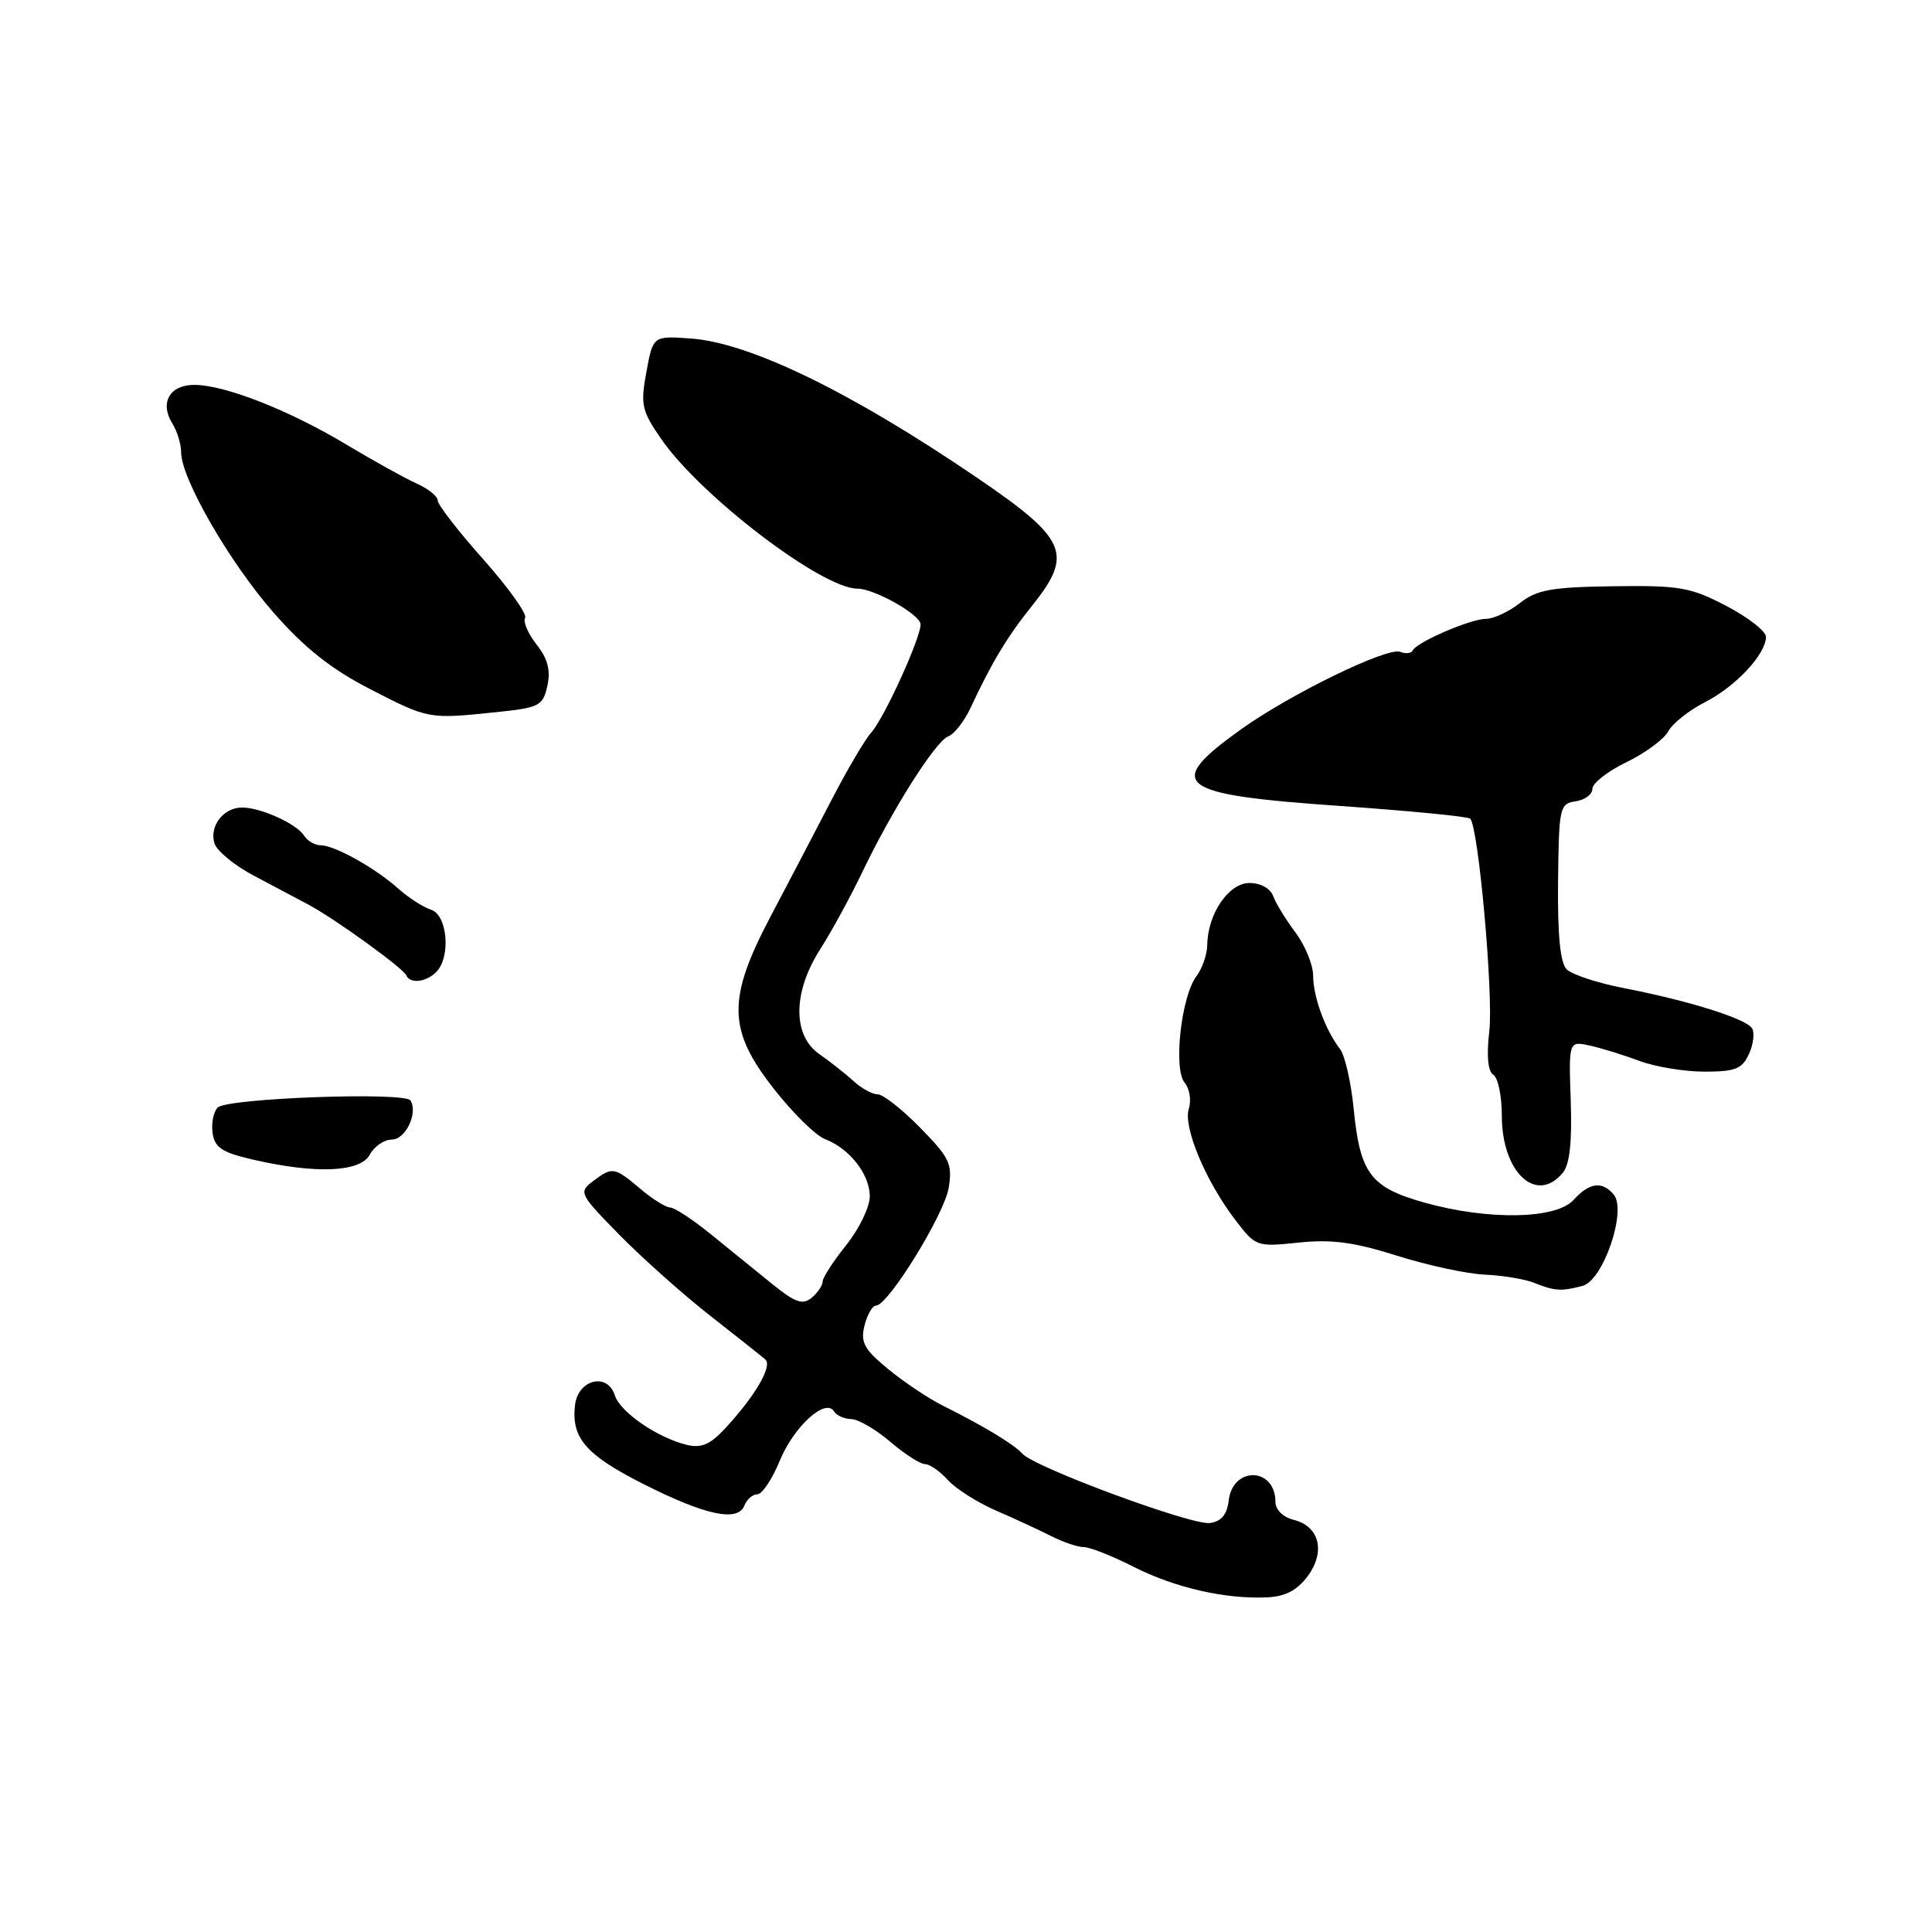 <?xml version="1.0" encoding="UTF-8" standalone="no"?>
<!DOCTYPE svg PUBLIC "-//W3C//DTD SVG 1.1//EN" "http://www.w3.org/Graphics/SVG/1.1/DTD/svg11.dtd" >
<svg xmlns="http://www.w3.org/2000/svg" xmlns:xlink="http://www.w3.org/1999/xlink" version="1.1" viewBox="0 0 256 256">
 <g >
 <path fill="currentColor"
d=" M 173.26 208.87 C 175.67 205.62 174.85 202.25 171.43 201.39 C 170.00 201.03 169.00 200.05 169.00 199.01 C 169.00 194.40 163.34 194.24 162.81 198.83 C 162.59 200.69 161.84 201.59 160.33 201.81 C 157.95 202.15 137.12 194.45 135.48 192.63 C 134.36 191.38 130.37 188.97 124.96 186.27 C 123.01 185.30 119.73 183.10 117.66 181.39 C 114.49 178.78 114.00 177.87 114.55 175.64 C 114.92 174.19 115.60 173.00 116.07 173.00 C 117.68 173.00 125.14 160.91 125.71 157.38 C 126.22 154.23 125.83 153.40 121.93 149.43 C 119.54 146.99 117.00 145.00 116.29 145.00 C 115.58 145.00 114.14 144.21 113.10 143.25 C 112.05 142.29 110.02 140.69 108.60 139.70 C 104.99 137.21 105.03 131.47 108.71 125.73 C 110.20 123.40 112.68 118.85 114.23 115.62 C 118.21 107.30 123.94 98.24 125.64 97.58 C 126.44 97.28 127.78 95.56 128.62 93.76 C 131.43 87.74 133.48 84.34 136.75 80.27 C 142.27 73.38 141.43 71.44 129.33 63.21 C 112.67 51.88 99.33 45.41 91.51 44.85 C 86.53 44.50 86.53 44.50 85.65 49.28 C 84.85 53.65 85.02 54.42 87.63 58.19 C 92.88 65.77 108.93 78.00 113.62 78.00 C 115.86 78.00 121.95 81.44 121.98 82.72 C 122.01 84.52 117.16 95.17 115.44 97.07 C 114.62 97.97 112.23 102.04 110.13 106.10 C 108.02 110.17 104.43 117.03 102.15 121.35 C 96.33 132.36 96.40 136.46 102.55 144.29 C 105.05 147.48 108.09 150.47 109.30 150.93 C 112.57 152.18 115.25 155.59 115.25 158.52 C 115.25 159.94 113.84 162.86 112.12 164.99 C 110.41 167.13 109.00 169.30 109.00 169.82 C 109.00 170.33 108.34 171.30 107.54 171.97 C 106.35 172.95 105.36 172.60 102.29 170.11 C 100.21 168.42 96.54 165.45 94.16 163.52 C 91.77 161.58 89.36 160.00 88.80 160.00 C 88.24 160.00 86.45 158.88 84.82 157.50 C 81.38 154.61 81.15 154.57 78.54 156.54 C 76.66 157.97 76.79 158.23 82.04 163.59 C 85.05 166.65 90.42 171.45 94.00 174.26 C 97.58 177.06 100.90 179.70 101.40 180.13 C 102.40 180.98 100.08 184.96 96.08 189.28 C 94.10 191.41 92.92 191.92 91.00 191.45 C 87.10 190.50 82.17 187.11 81.47 184.89 C 80.49 181.81 76.58 182.78 76.19 186.20 C 75.69 190.55 77.63 192.79 85.29 196.66 C 93.49 200.80 97.79 201.71 98.64 199.48 C 98.96 198.67 99.73 198.00 100.36 198.00 C 100.99 197.99 102.32 196.00 103.32 193.56 C 105.19 189.02 109.38 185.20 110.51 187.01 C 110.84 187.56 111.88 188.02 112.81 188.04 C 113.74 188.06 116.06 189.41 117.96 191.04 C 119.87 192.67 121.93 194.00 122.56 194.00 C 123.18 194.00 124.55 194.95 125.60 196.11 C 126.64 197.27 129.53 199.10 132.00 200.17 C 134.47 201.24 137.77 202.77 139.33 203.56 C 140.89 204.35 142.82 205.00 143.61 205.00 C 144.41 205.00 147.38 206.17 150.21 207.61 C 155.70 210.39 162.35 211.91 167.90 211.66 C 170.30 211.55 171.88 210.72 173.26 208.87 Z  M 209.71 170.38 C 212.44 169.65 215.59 160.42 213.83 158.29 C 212.31 156.46 210.59 156.69 208.50 159.00 C 206.18 161.56 197.20 161.72 188.74 159.35 C 181.60 157.34 180.22 155.52 179.37 146.93 C 179.02 143.39 178.20 139.82 177.56 139.00 C 175.64 136.54 174.00 132.08 174.00 129.30 C 174.00 127.86 172.95 125.30 171.68 123.59 C 170.40 121.89 169.06 119.71 168.71 118.75 C 168.33 117.72 167.03 117.00 165.56 117.00 C 162.81 117.00 160.03 121.08 159.97 125.20 C 159.95 126.47 159.30 128.34 158.53 129.36 C 156.52 132.01 155.45 141.64 156.97 143.46 C 157.63 144.25 157.88 145.81 157.52 146.92 C 156.76 149.34 159.74 156.48 163.65 161.60 C 166.39 165.20 166.48 165.23 172.08 164.65 C 176.45 164.19 179.42 164.59 185.12 166.39 C 189.18 167.67 194.42 168.80 196.78 168.90 C 199.13 169.00 202.05 169.49 203.28 169.98 C 206.01 171.08 206.90 171.13 209.71 170.38 Z  M 207.08 155.40 C 207.99 154.31 208.32 151.33 208.13 145.87 C 207.86 137.93 207.86 137.93 210.68 138.55 C 212.23 138.89 215.20 139.81 217.27 140.59 C 219.34 141.36 223.21 142.00 225.86 142.00 C 229.94 142.00 230.84 141.64 231.75 139.66 C 232.33 138.37 232.52 136.84 232.16 136.26 C 231.37 134.98 223.81 132.61 215.17 130.93 C 211.68 130.25 208.27 129.13 207.59 128.44 C 206.74 127.59 206.38 123.91 206.45 116.85 C 206.56 106.96 206.66 106.49 208.78 106.18 C 210.00 106.00 211.00 105.26 211.00 104.52 C 211.00 103.78 213.03 102.19 215.52 100.99 C 218.00 99.79 220.49 97.95 221.05 96.91 C 221.61 95.86 223.81 94.12 225.94 93.03 C 230.00 90.96 234.00 86.67 234.00 84.38 C 234.00 83.64 231.64 81.80 228.75 80.29 C 224.00 77.81 222.58 77.56 213.77 77.68 C 205.55 77.80 203.64 78.14 201.39 79.91 C 199.93 81.06 197.91 82.00 196.90 82.00 C 194.87 82.00 187.68 85.10 187.19 86.19 C 187.01 86.58 186.27 86.66 185.53 86.37 C 183.82 85.72 171.05 91.93 164.50 96.60 C 154.14 104.00 155.77 105.28 177.53 106.79 C 186.75 107.44 194.53 108.19 194.81 108.48 C 195.90 109.57 197.90 131.75 197.34 136.62 C 196.96 139.92 197.15 141.98 197.88 142.42 C 198.50 142.81 199.00 145.24 199.00 147.84 C 199.00 155.34 203.57 159.63 207.08 155.40 Z  M 49.00 153.00 C 49.59 151.90 50.90 151.00 51.92 151.00 C 53.74 151.00 55.42 147.48 54.39 145.82 C 53.67 144.65 30.09 145.51 28.85 146.75 C 28.29 147.31 27.98 148.83 28.17 150.13 C 28.44 152.06 29.42 152.71 33.50 153.65 C 41.84 155.58 47.75 155.33 49.00 153.00 Z  M 57.80 128.80 C 59.77 126.83 59.30 121.23 57.11 120.54 C 56.07 120.21 54.11 118.94 52.74 117.72 C 49.70 115.00 44.32 112.00 42.47 112.00 C 41.72 112.00 40.74 111.43 40.30 110.73 C 39.31 109.16 34.55 107.00 32.08 107.00 C 29.61 107.00 27.70 109.48 28.42 111.76 C 28.75 112.77 31.11 114.71 33.67 116.05 C 36.23 117.40 39.49 119.13 40.91 119.89 C 44.43 121.78 53.42 128.28 53.83 129.23 C 54.33 130.39 56.44 130.16 57.80 128.80 Z  M 65.80 94.36 C 71.49 93.77 71.94 93.53 72.53 90.87 C 72.98 88.81 72.58 87.28 71.09 85.39 C 69.96 83.95 69.28 82.36 69.58 81.87 C 69.88 81.38 67.40 77.91 64.07 74.15 C 60.73 70.40 58.00 66.88 58.00 66.32 C 58.00 65.77 56.76 64.77 55.25 64.09 C 53.74 63.42 49.52 61.08 45.87 58.89 C 38.24 54.32 29.78 51.00 25.73 51.00 C 22.48 51.00 21.13 53.38 22.84 56.12 C 23.48 57.14 24.00 58.85 24.00 59.93 C 24.00 63.40 30.42 74.53 36.26 81.19 C 40.41 85.91 43.88 88.66 49.08 91.33 C 56.79 95.30 56.80 95.30 65.80 94.36 Z "/>
</g>
</svg>